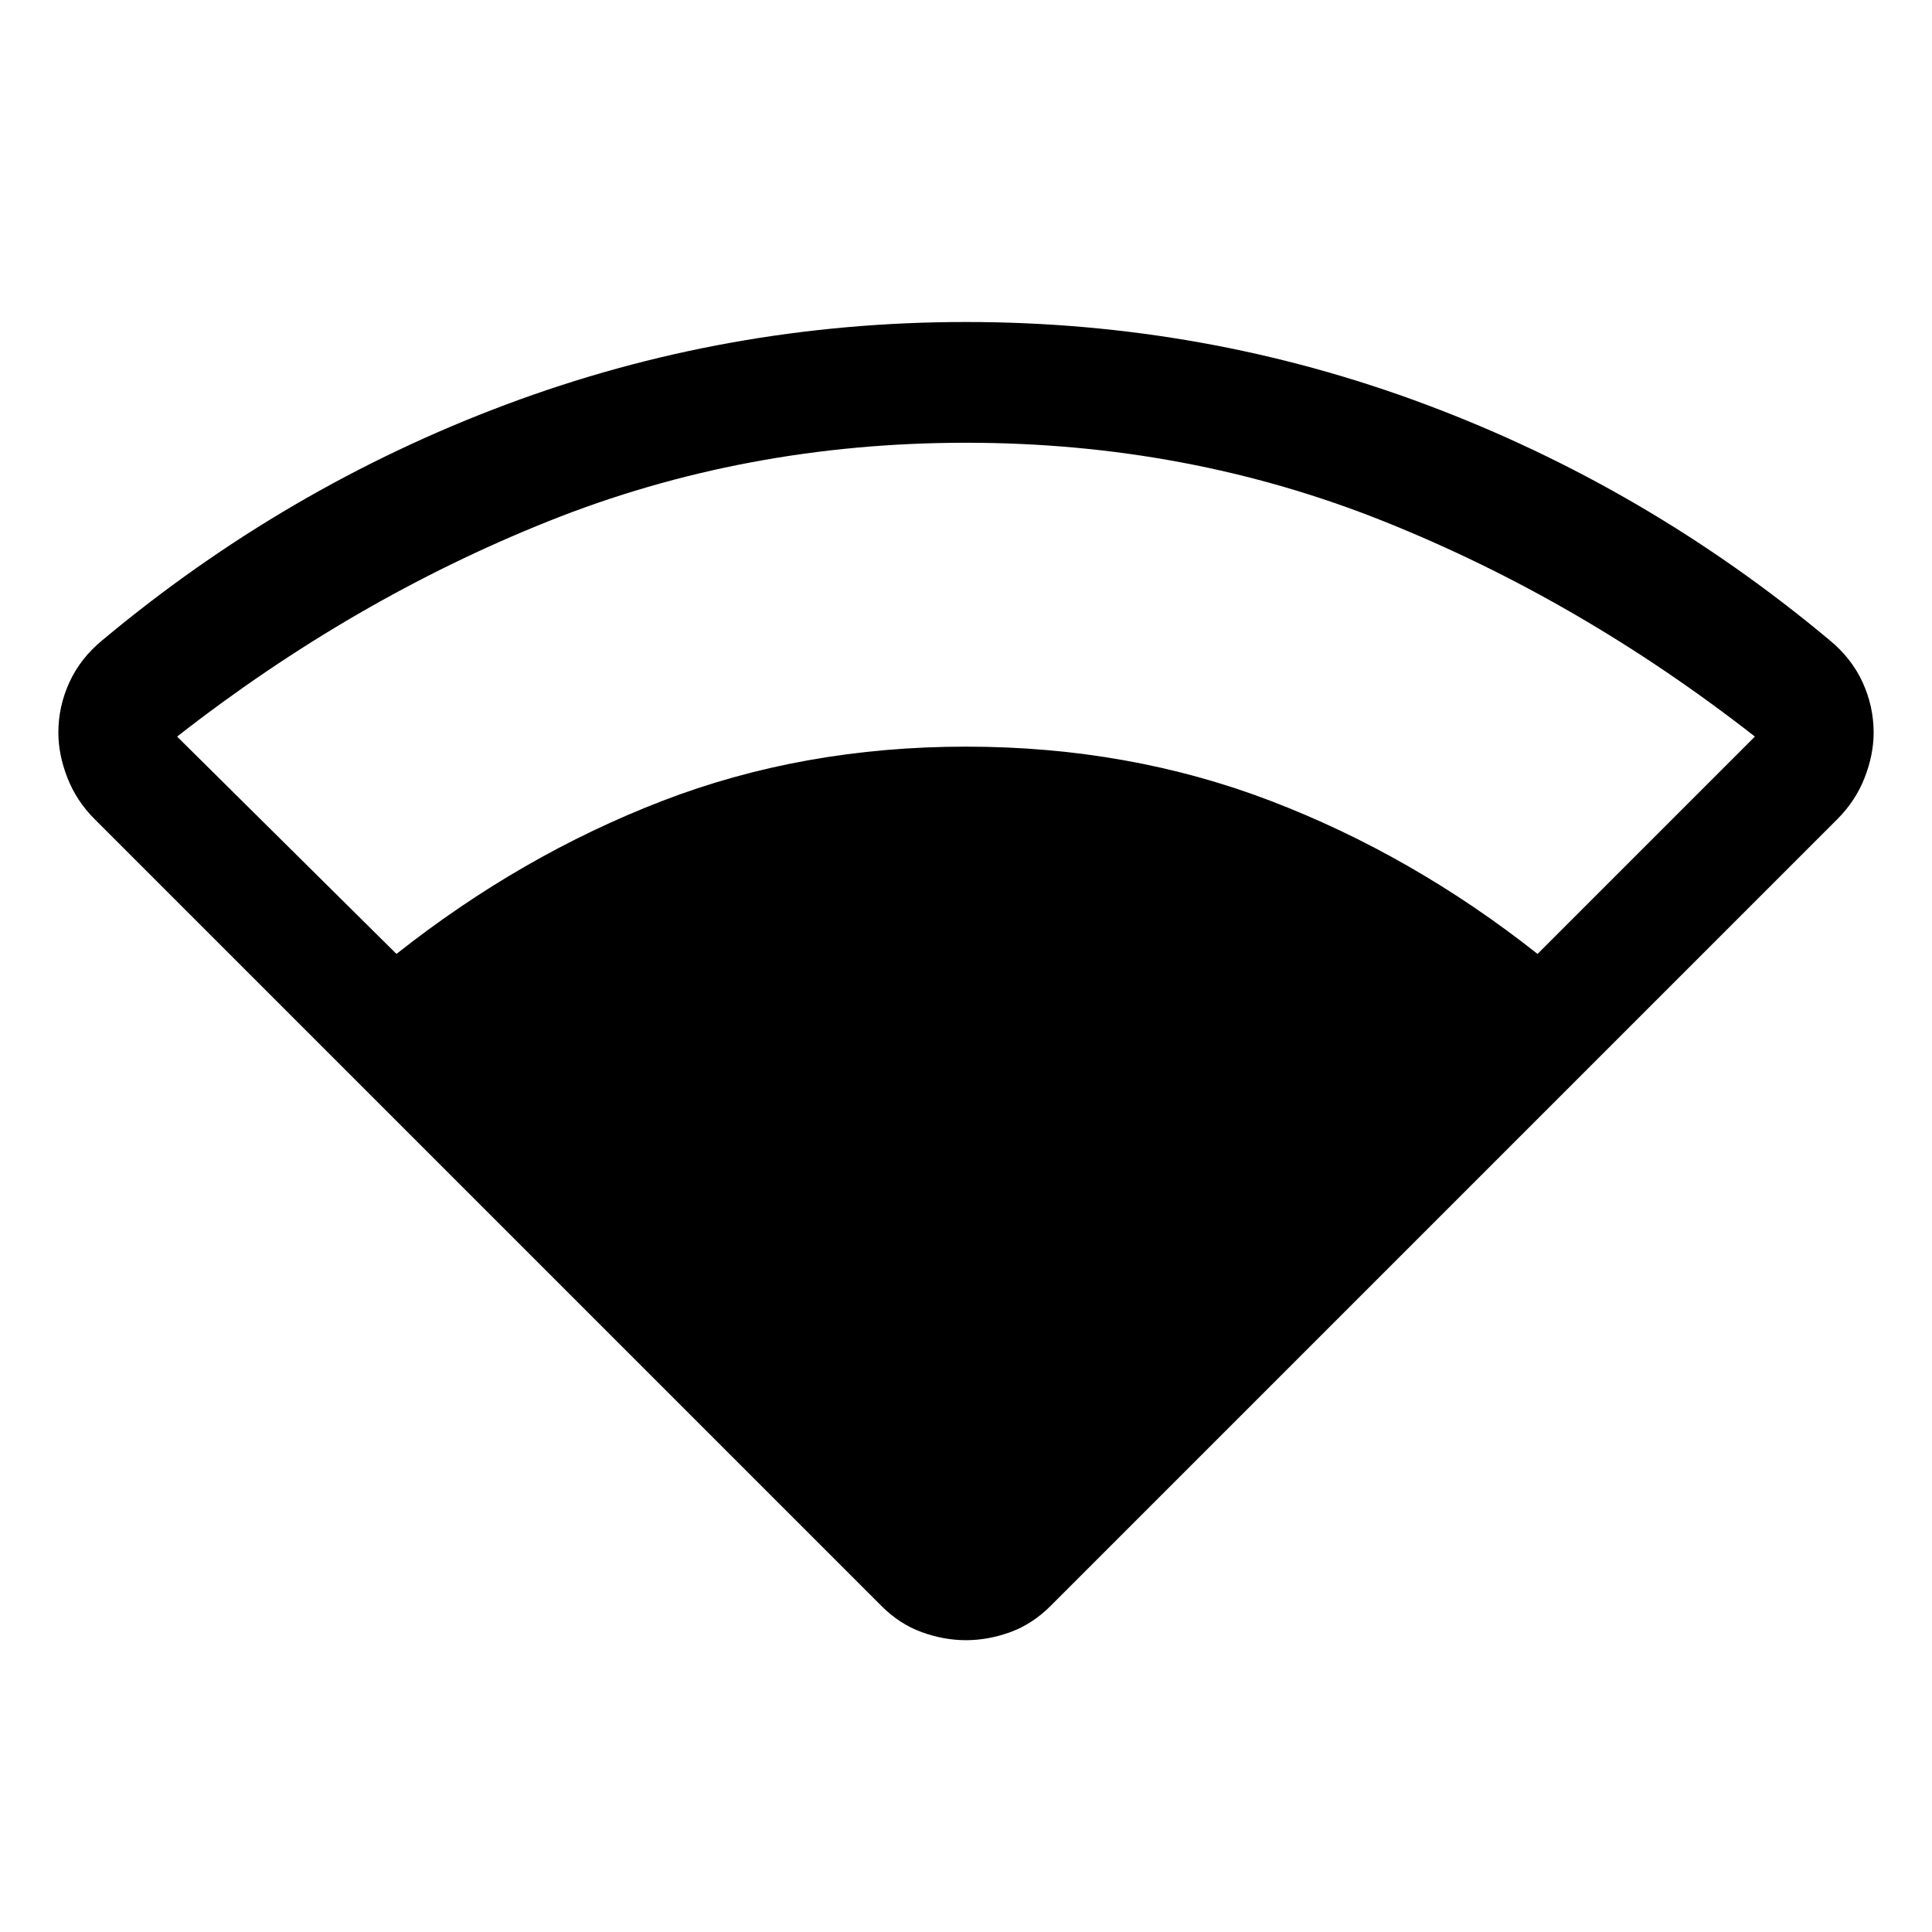 <svg xmlns="http://www.w3.org/2000/svg" width="48" height="48" viewBox="0 -960 960 960" fill="currentColor"><path d="M438-162 47-553q-9-9-13.5-20.5T29-596q0-13 5.5-25T51-642q91-76 200.5-117T480-800q119 0 228.5 41T909-642q11 9 16.5 21t5.5 25q0 11-4.5 22.5T913-553L522-162q-9 9-20 13t-22 4q-11 0-22-4t-20-13ZM197-486q62-49 132-76t151-27q81 0 151.5 27T764-486l108-108q-87-68-184.5-107T480-740q-110 0-207.5 39T88-594l109 108Z"/></svg>
